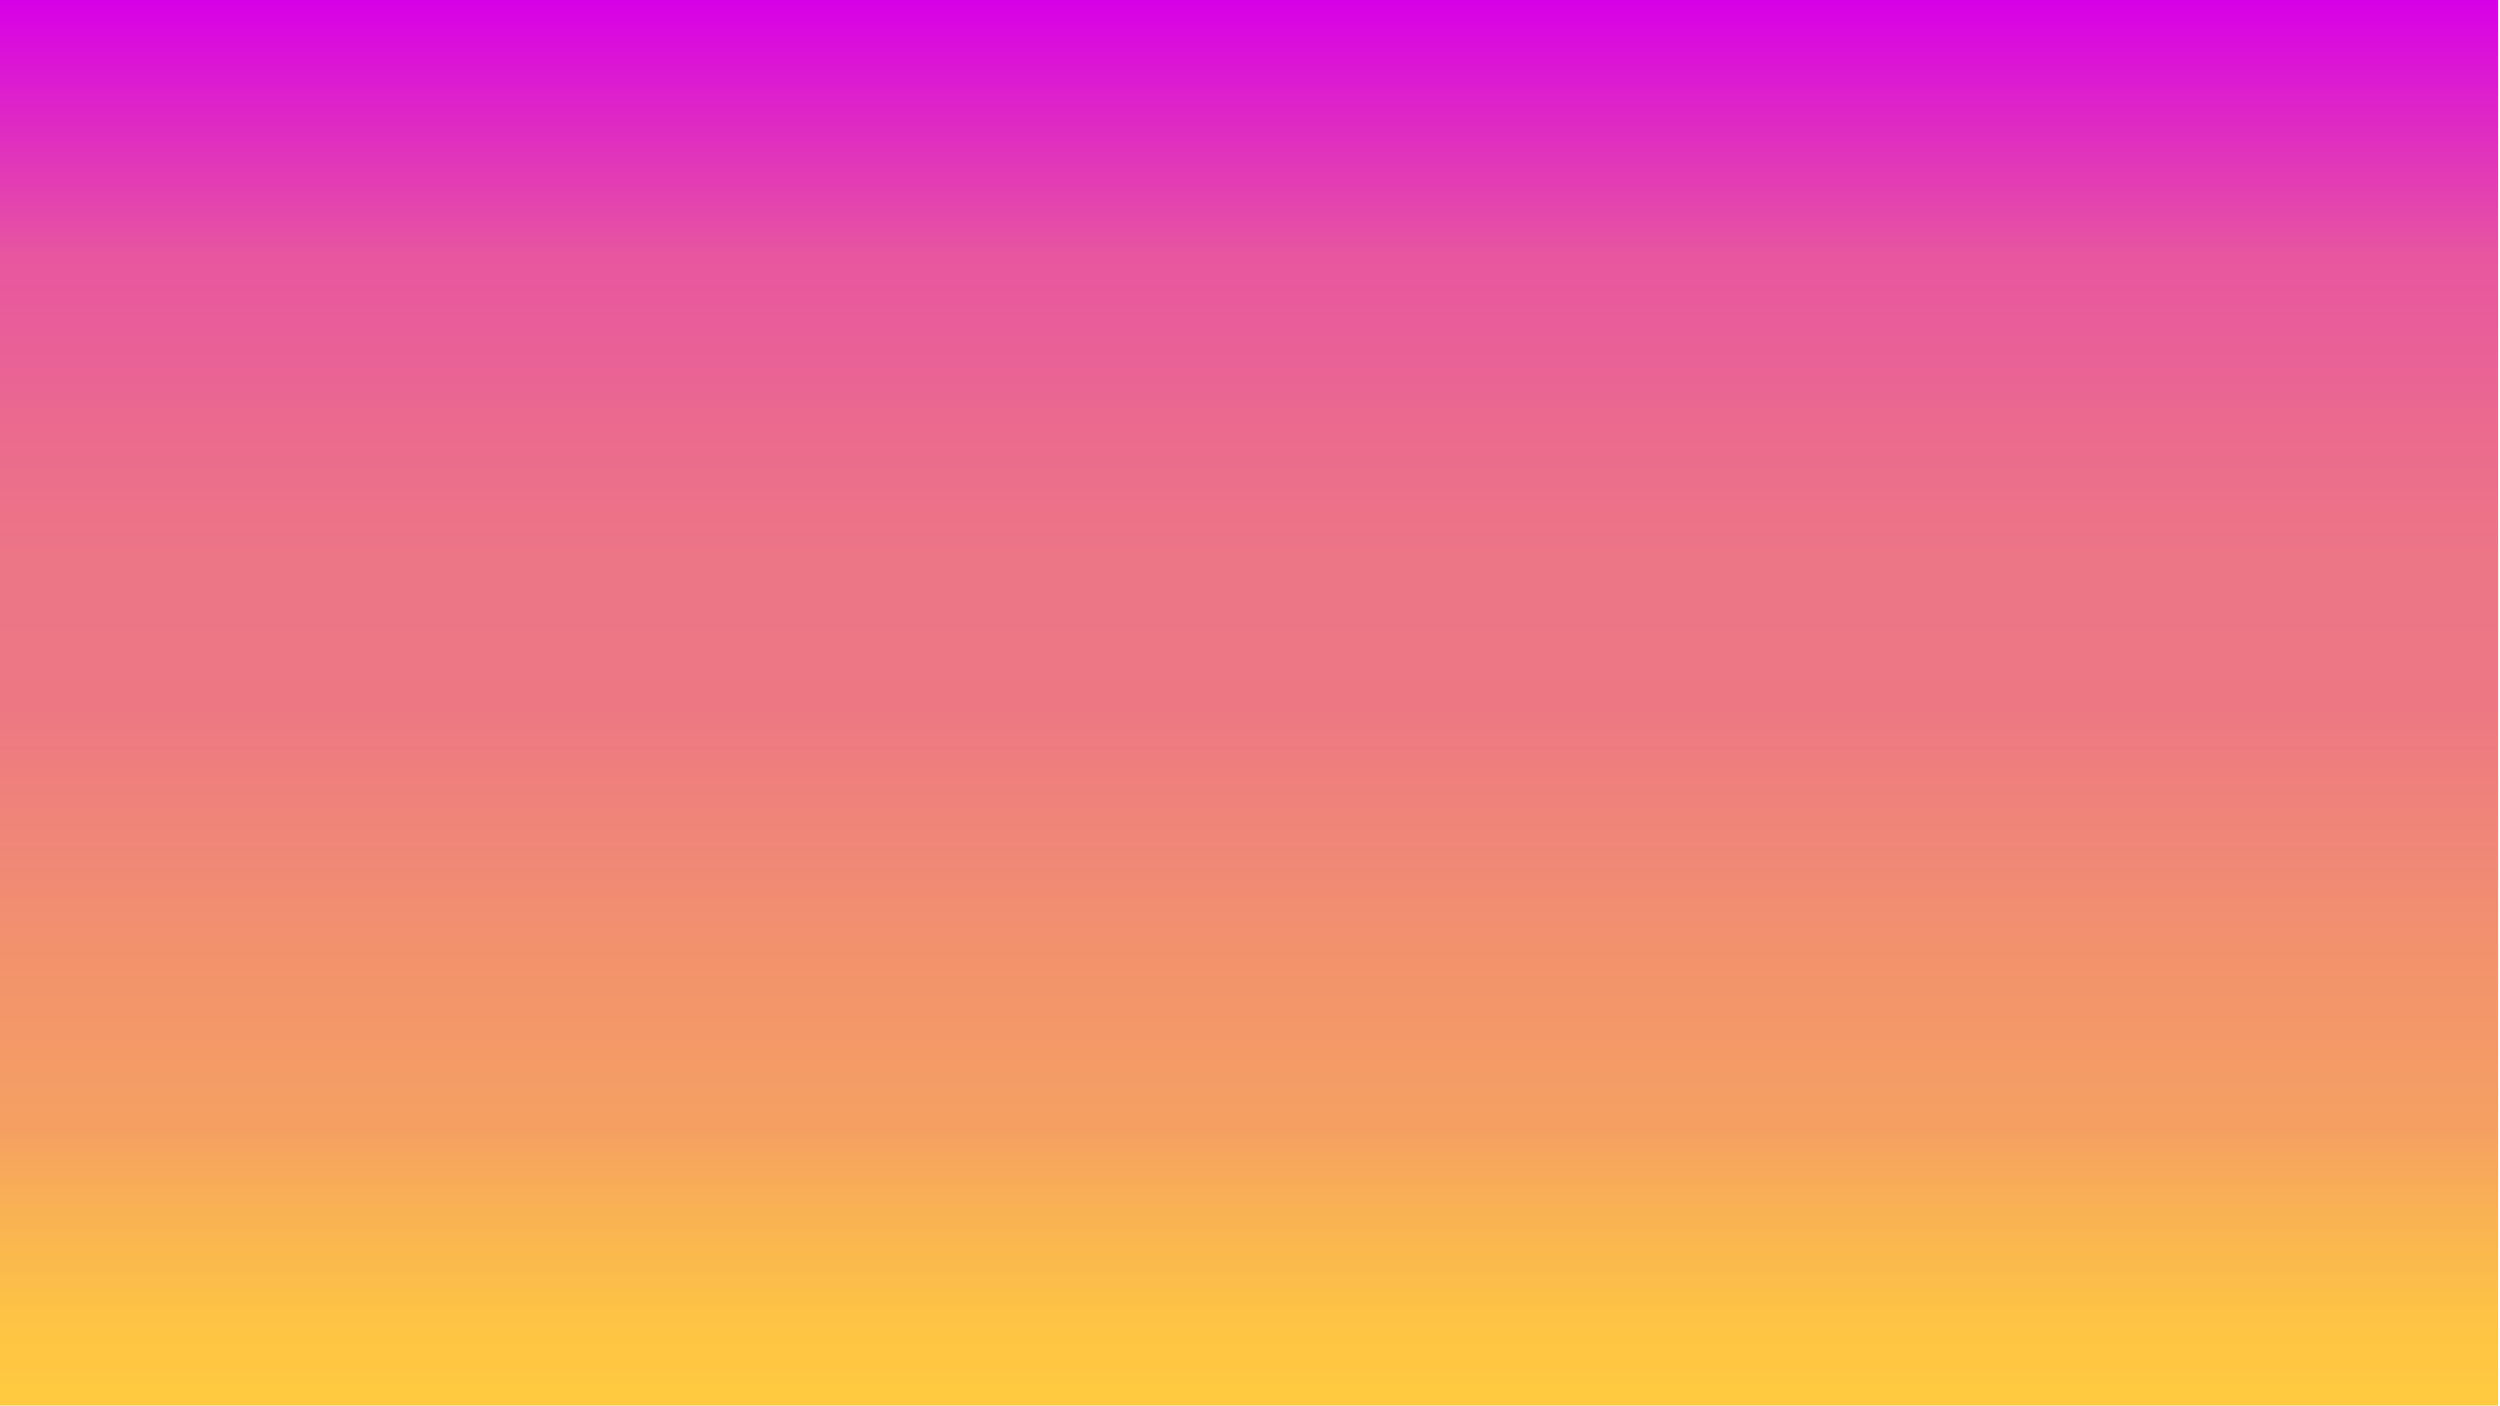 <?xml version="1.0" encoding="utf-8"?>
<!-- Generator: Adobe Illustrator 22.1.0, SVG Export Plug-In . SVG Version: 6.00 Build 0)  -->
<svg version="1.1" id="Layer_1" xmlns="http://www.w3.org/2000/svg" xmlns:xlink="http://www.w3.org/1999/xlink" x="0px" y="0px"
	 viewBox="0 0 1366 768" style="enable-background:new 0 0 1366 768;" xml:space="preserve" preserveAspectRatio="none">
<style type="text/css">
	.st0{fill:url(#SVGID_1_);}
</style>
<linearGradient id="SVGID_1_" gradientUnits="userSpaceOnUse" x1="4618.193" y1="4884.195" x2="5386.192" y2="4884.195" gradientTransform="matrix(0 -1 1 0 -4202.195 5386.191)">
	<stop  offset="0" style="stop-color:#FFCA3F"/>
	<stop  offset="5.724615e-02" style="stop-color:#FEC444"/>
	<stop  offset="0.134" style="stop-color:#F9B352"/>
	<stop  offset="0.196" style="stop-color:#F5A062"/>
	<stop  offset="0.323" style="stop-color:#F2926D"/>
	<stop  offset="0.497" style="stop-color:#ED7883"/>
	<stop  offset="0.606" style="stop-color:#EC7586"/>
	<stop  offset="0.696" style="stop-color:#EB6A8E"/>
	<stop  offset="0.751" style="stop-color:#E96097"/>
	<stop  offset="0.817" style="stop-color:#E7569F"/>
	<stop  offset="1" style="stop-color:#D700E7"/>
</linearGradient>
<polygon class="st0" points="1365,0 1365,768 -1,768 -1,0 "/>
</svg>
